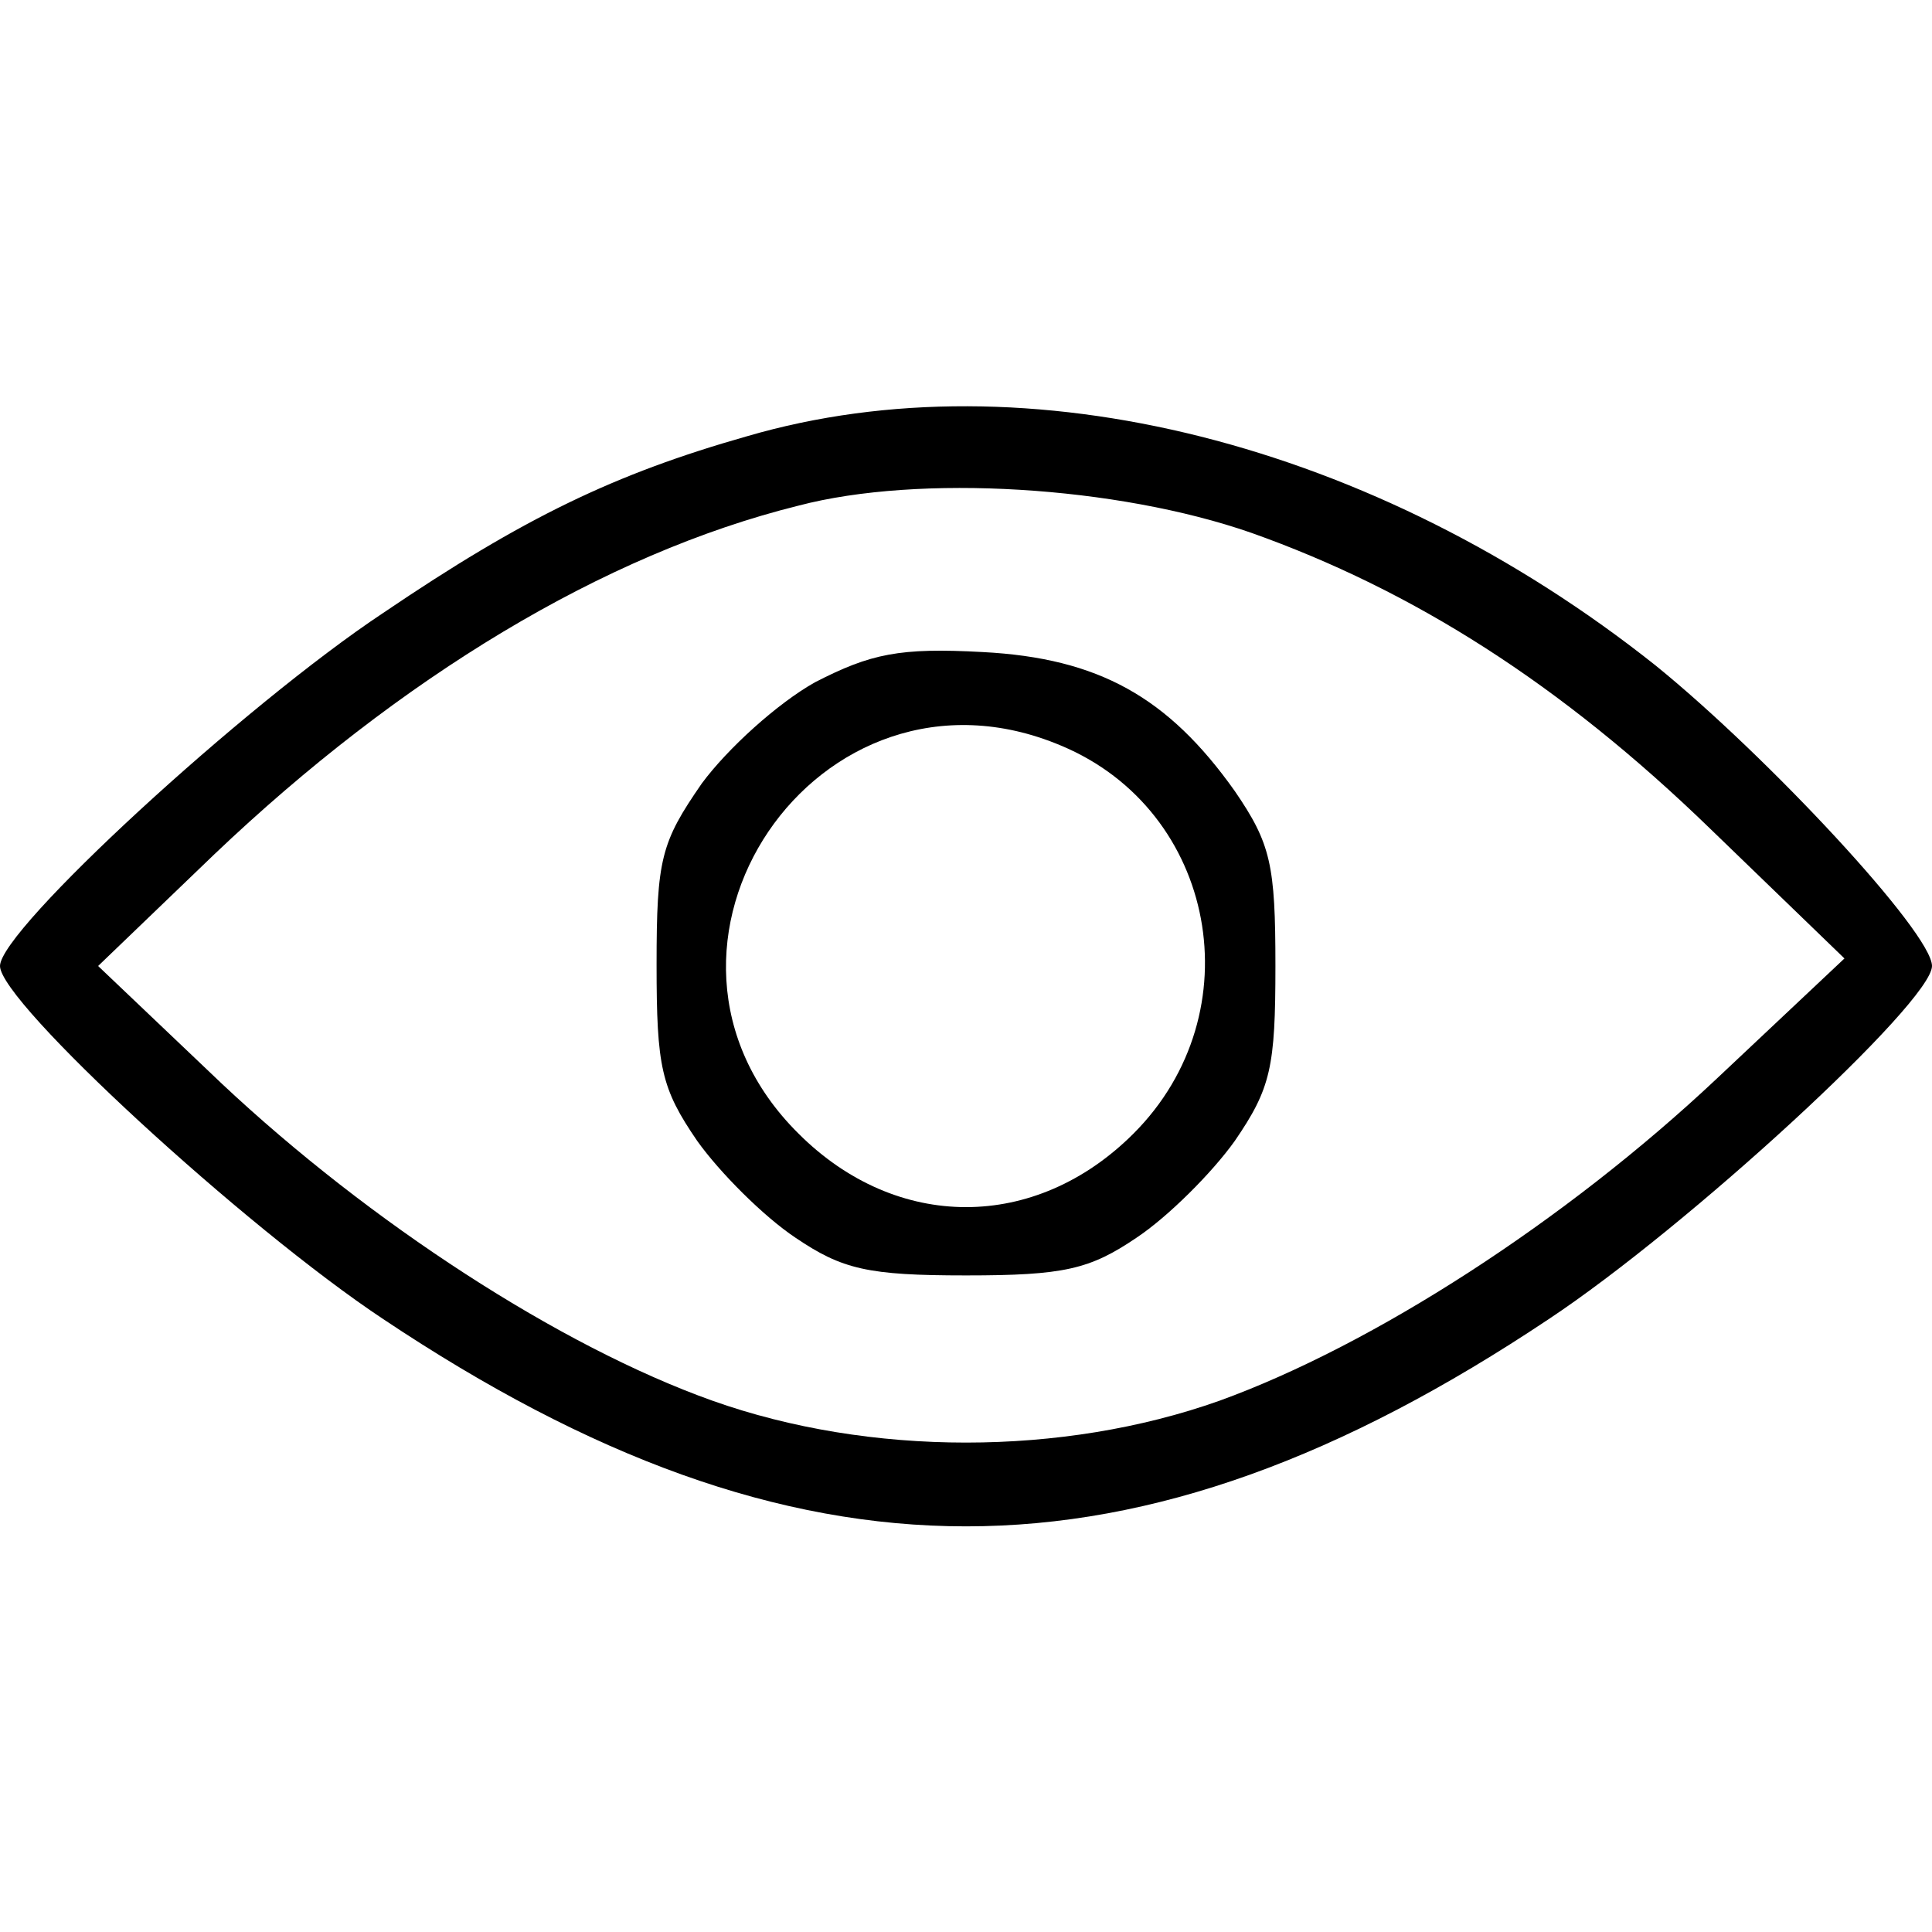 <?xml version="1.0" standalone="no"?><!DOCTYPE svg PUBLIC "-//W3C//DTD SVG 20010904//EN"
    "http://www.w3.org/TR/2001/REC-SVG-20010904/DTD/svg10.dtd">
<svg height="128pt" preserveAspectRatio="xMidYMid meet" version="1.0"
    viewBox="0 0 128 128" width="128pt" xmlns="http://www.w3.org/2000/svg">

    <g fill="#000000" stroke="none"
        transform="translate(0,128) scale(0.1,-0.1)">
        <path d="M495 991 c-88 -25 -148 -54 -241 -117 -92 -61 -254 -210 -254 -234 0
-24 162 -173 254 -234 274 -183 498 -183 772 0 92 61 254 210 254 234 0 22
-109 139 -183 199 -186 148 -417 206 -602 152z m334 -64 c107 -38 205 -100
304 -196 l89 -86 -85 -80 c-100 -94 -227 -176 -329 -213 -104 -37 -232 -37
-336 0 -101 36 -227 118 -325 210 l-82 78 77 74 c123 117 258 199 387 231 80
21 211 13 300 -18z" />
        <path d="M540 828 c-25 -14 -58 -44 -75 -67 -27 -39 -30 -50 -30 -120 0 -68 3
-82 27 -117 15 -21 44 -50 65 -64 31 -21 48 -25 113 -25 65 0 82 4 113 25 21
14 50 43 65 64 24 35 27 49 27 116 0 67 -3 81 -27 116 -44 62 -90 88 -167 92
-55 3 -74 -1 -111 -20z m163 -42 c103 -43 128 -177 48 -257 -65 -65 -157 -65
-222 0 -124 123 13 325 174 257z" />
    </g>
</svg>
